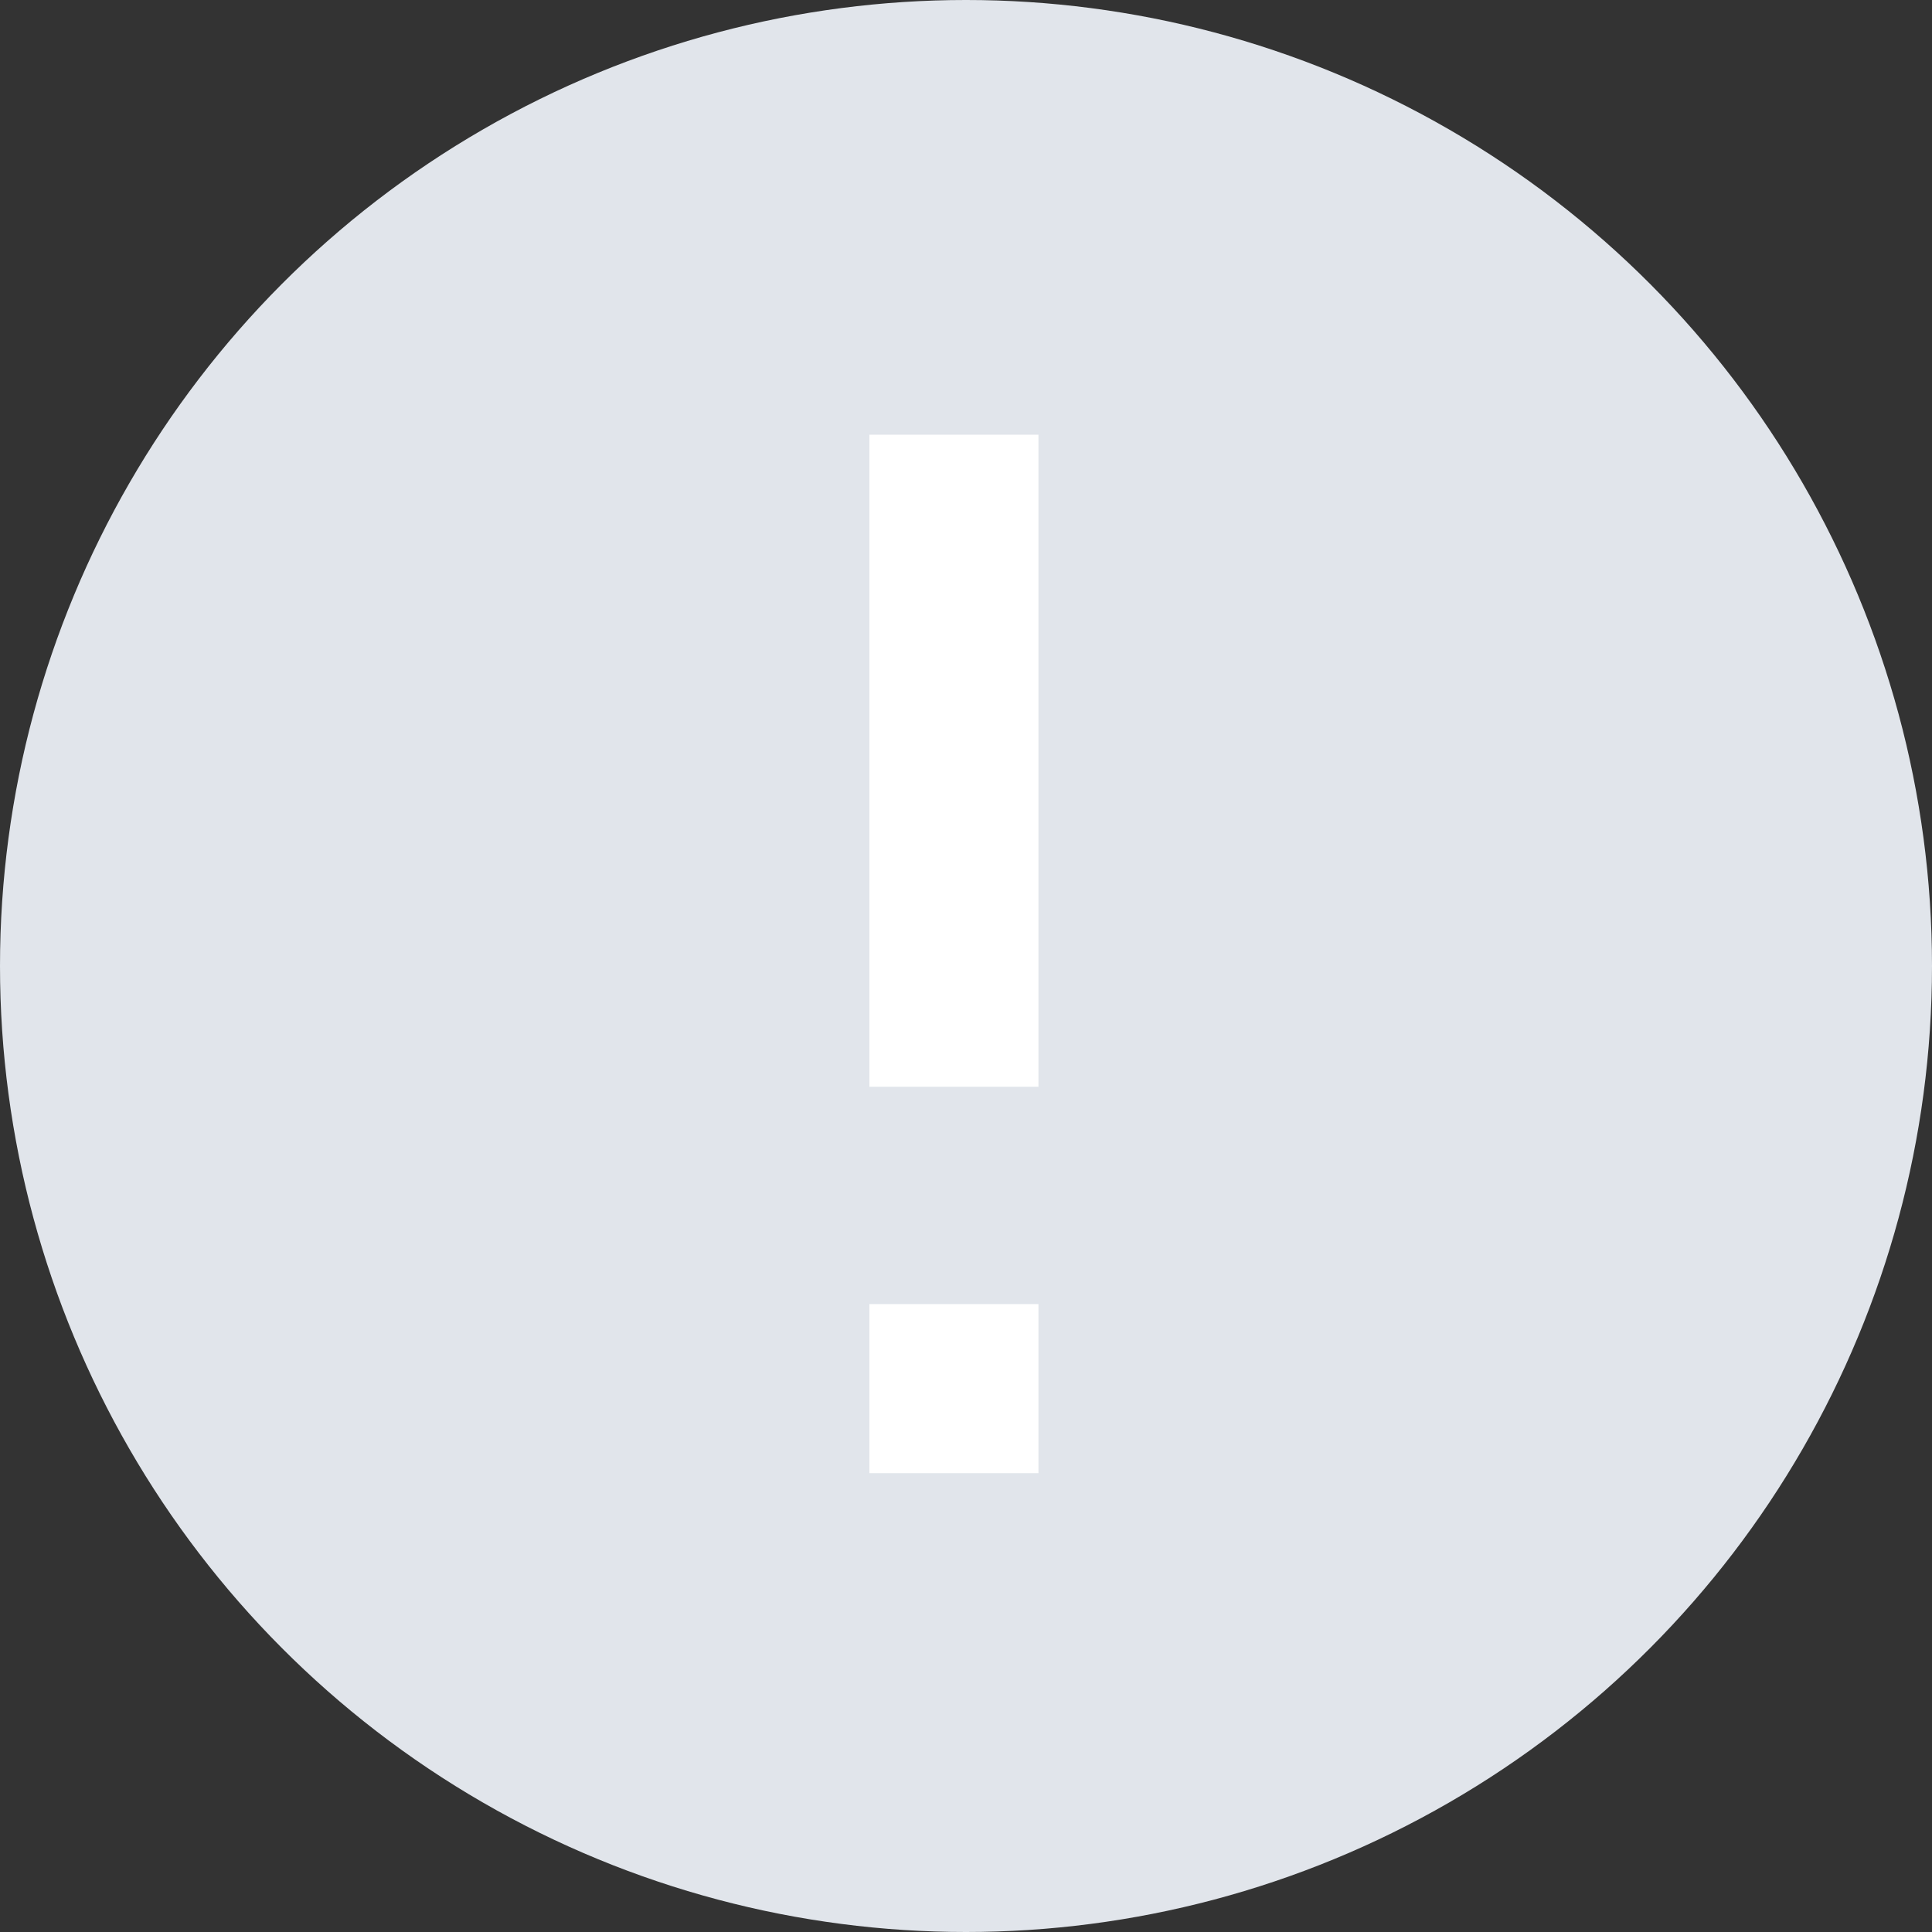 <svg xmlns="http://www.w3.org/2000/svg" width="40" height="40">
    <rect width="100%" height="100%" fill="#333333" stroke="none"/>
    <defs>
        <style>
            .cls-2{fill:#fff}
        </style>
    </defs>
    <g id="ic_noissue" transform="translate(-720 -1158)">
        <circle id="타원_695" data-name="타원 695" cx="20" cy="20" r="20" transform="translate(720 1158)" style="fill:#e1e5eb"/>
        <g id="그룹_3067" data-name="그룹 3067">
            <path id="사각형_9919" data-name="사각형 9919" class="cls-2" transform="translate(738 1185)" d="M0 0h3.5v3.5H0z"/>
            <path id="사각형_9920" data-name="사각형 9920" class="cls-2" transform="translate(738 1167)" d="M0 0h3.5v13.5H0z"/>
        </g>
    </g>
</svg>
